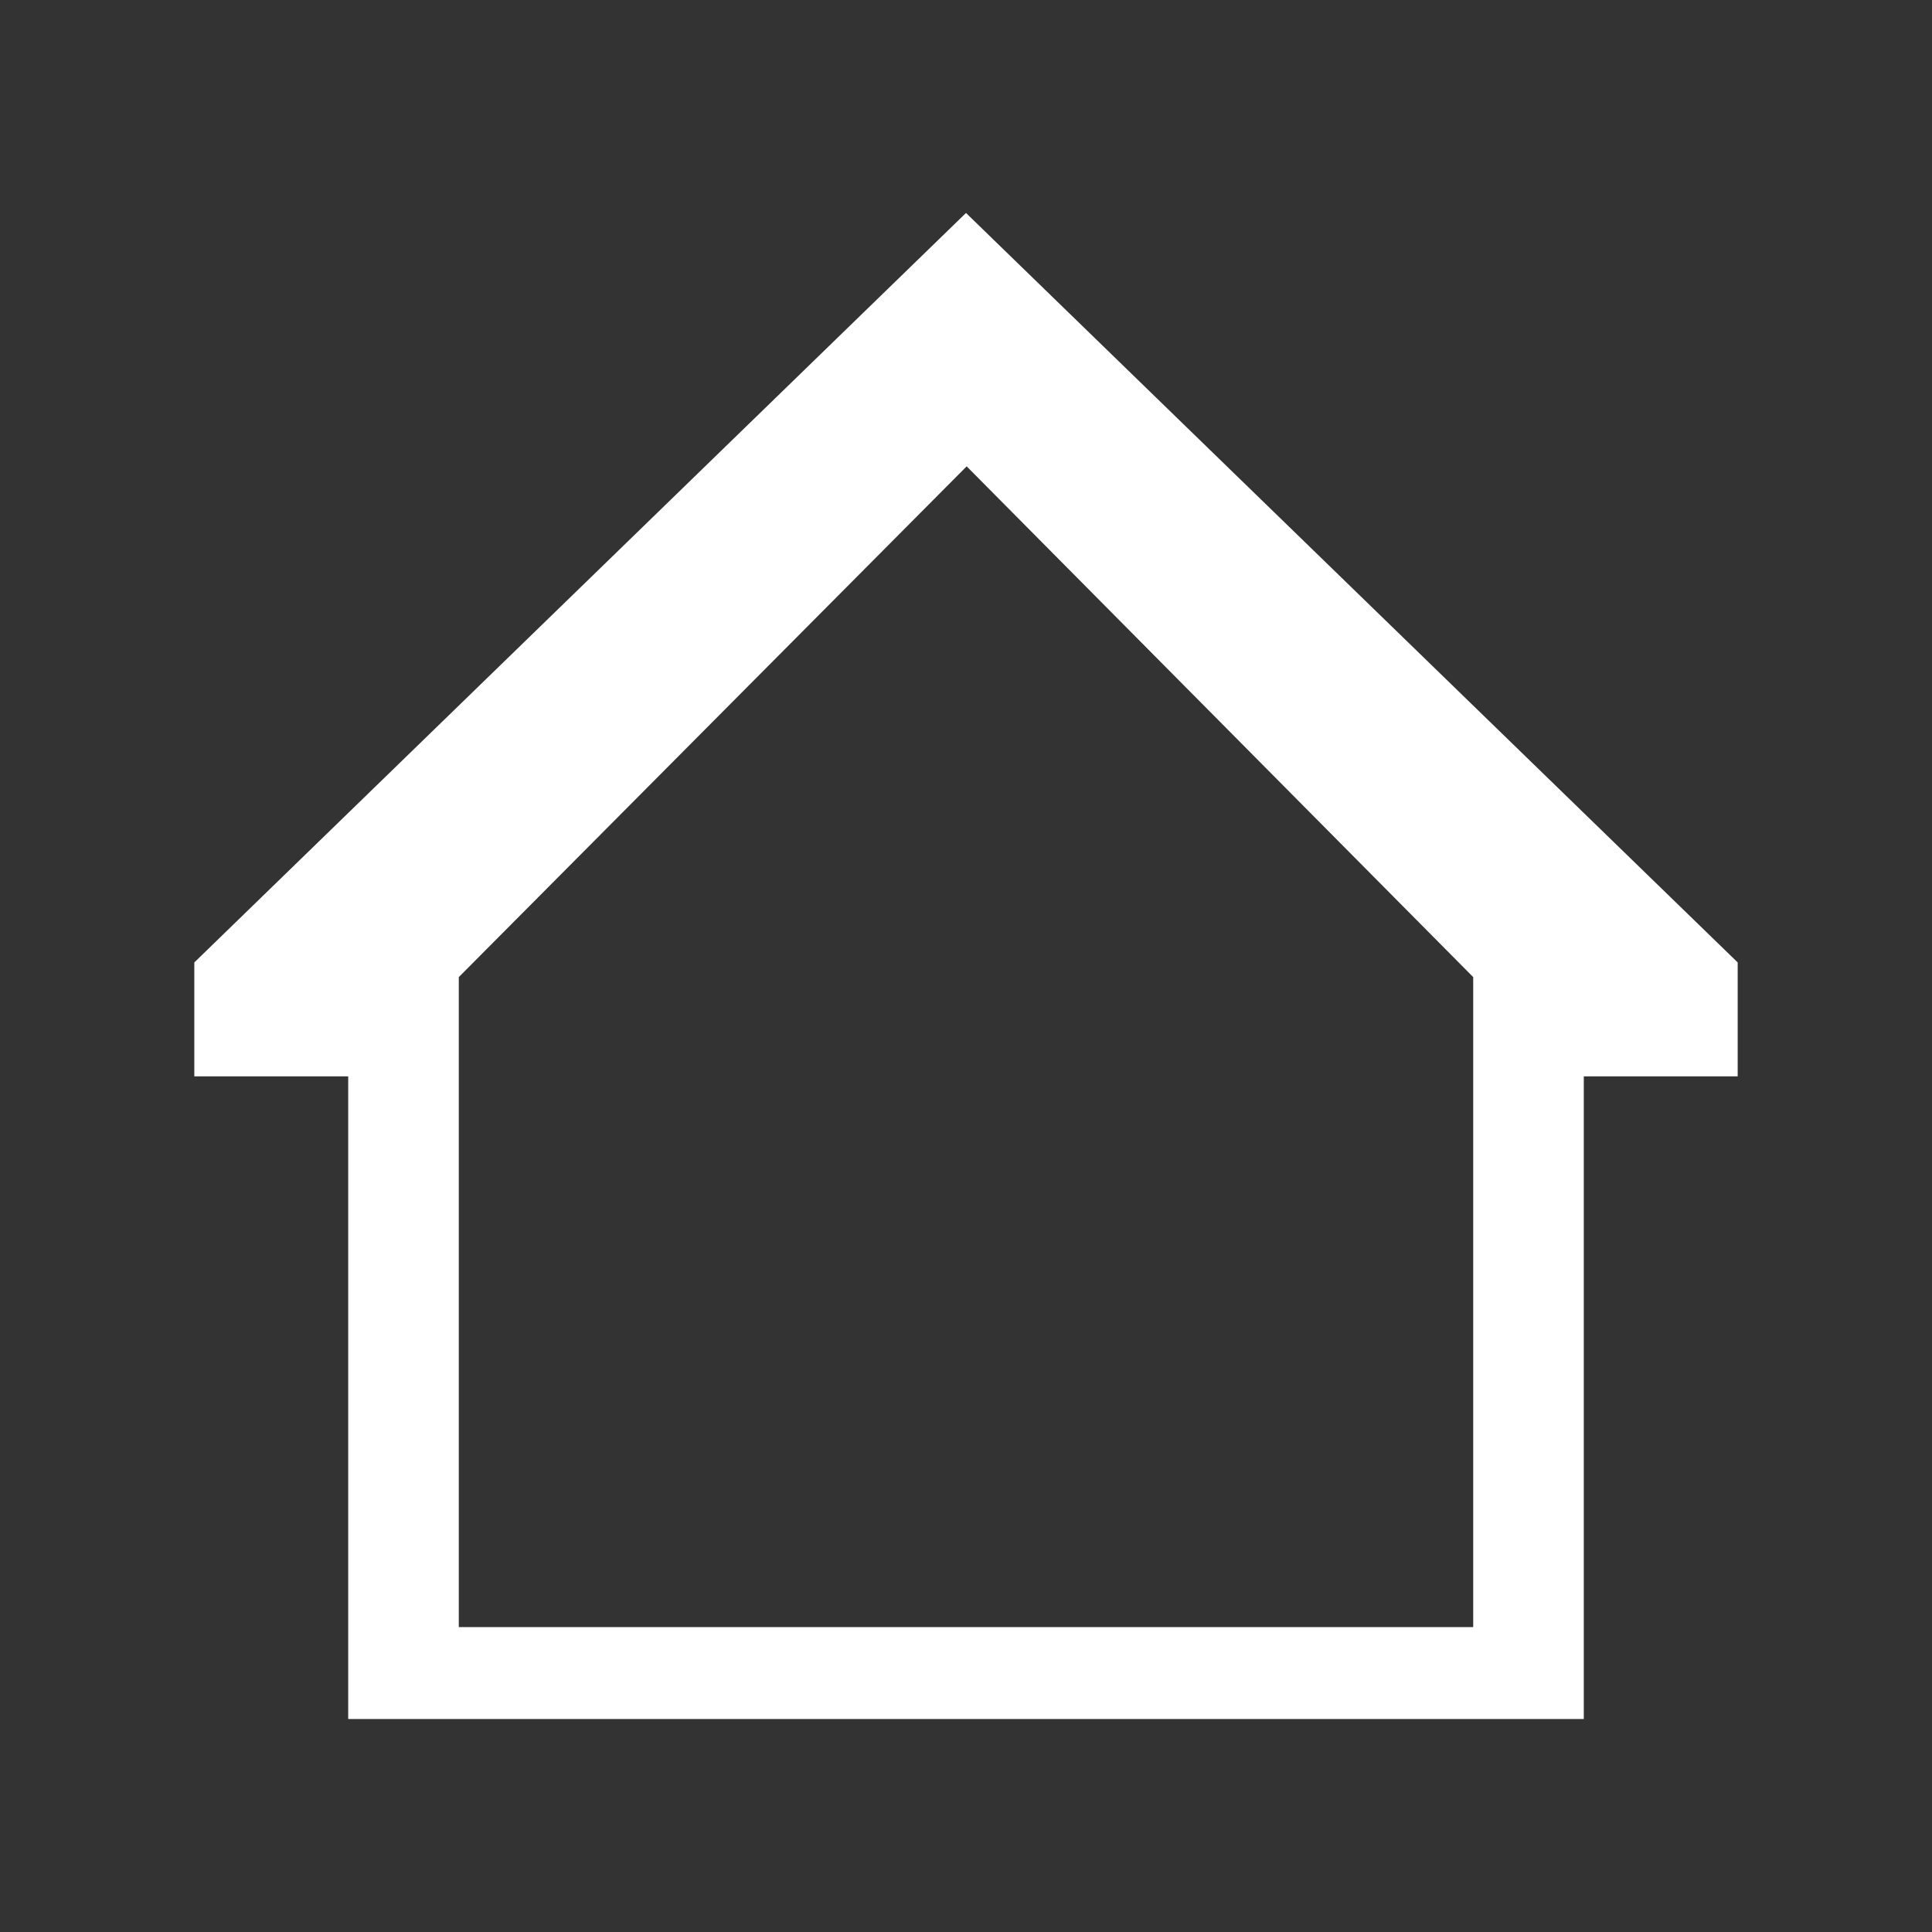 <svg id="Calque_1" data-name="Calque 1" xmlns="http://www.w3.org/2000/svg" viewBox="0 0 87 87"><rect x="0" y="0" width="87" height="87" fill="#333333" stroke="none"/><path d="M43.5,9.59,8.75,43.34v5.13h6.93V77.41H71.32V48.47h6.93V43.34ZM66.34,73.27H20.66V44L43.53,21,66.34,44Z" fill="#fff"/></svg>